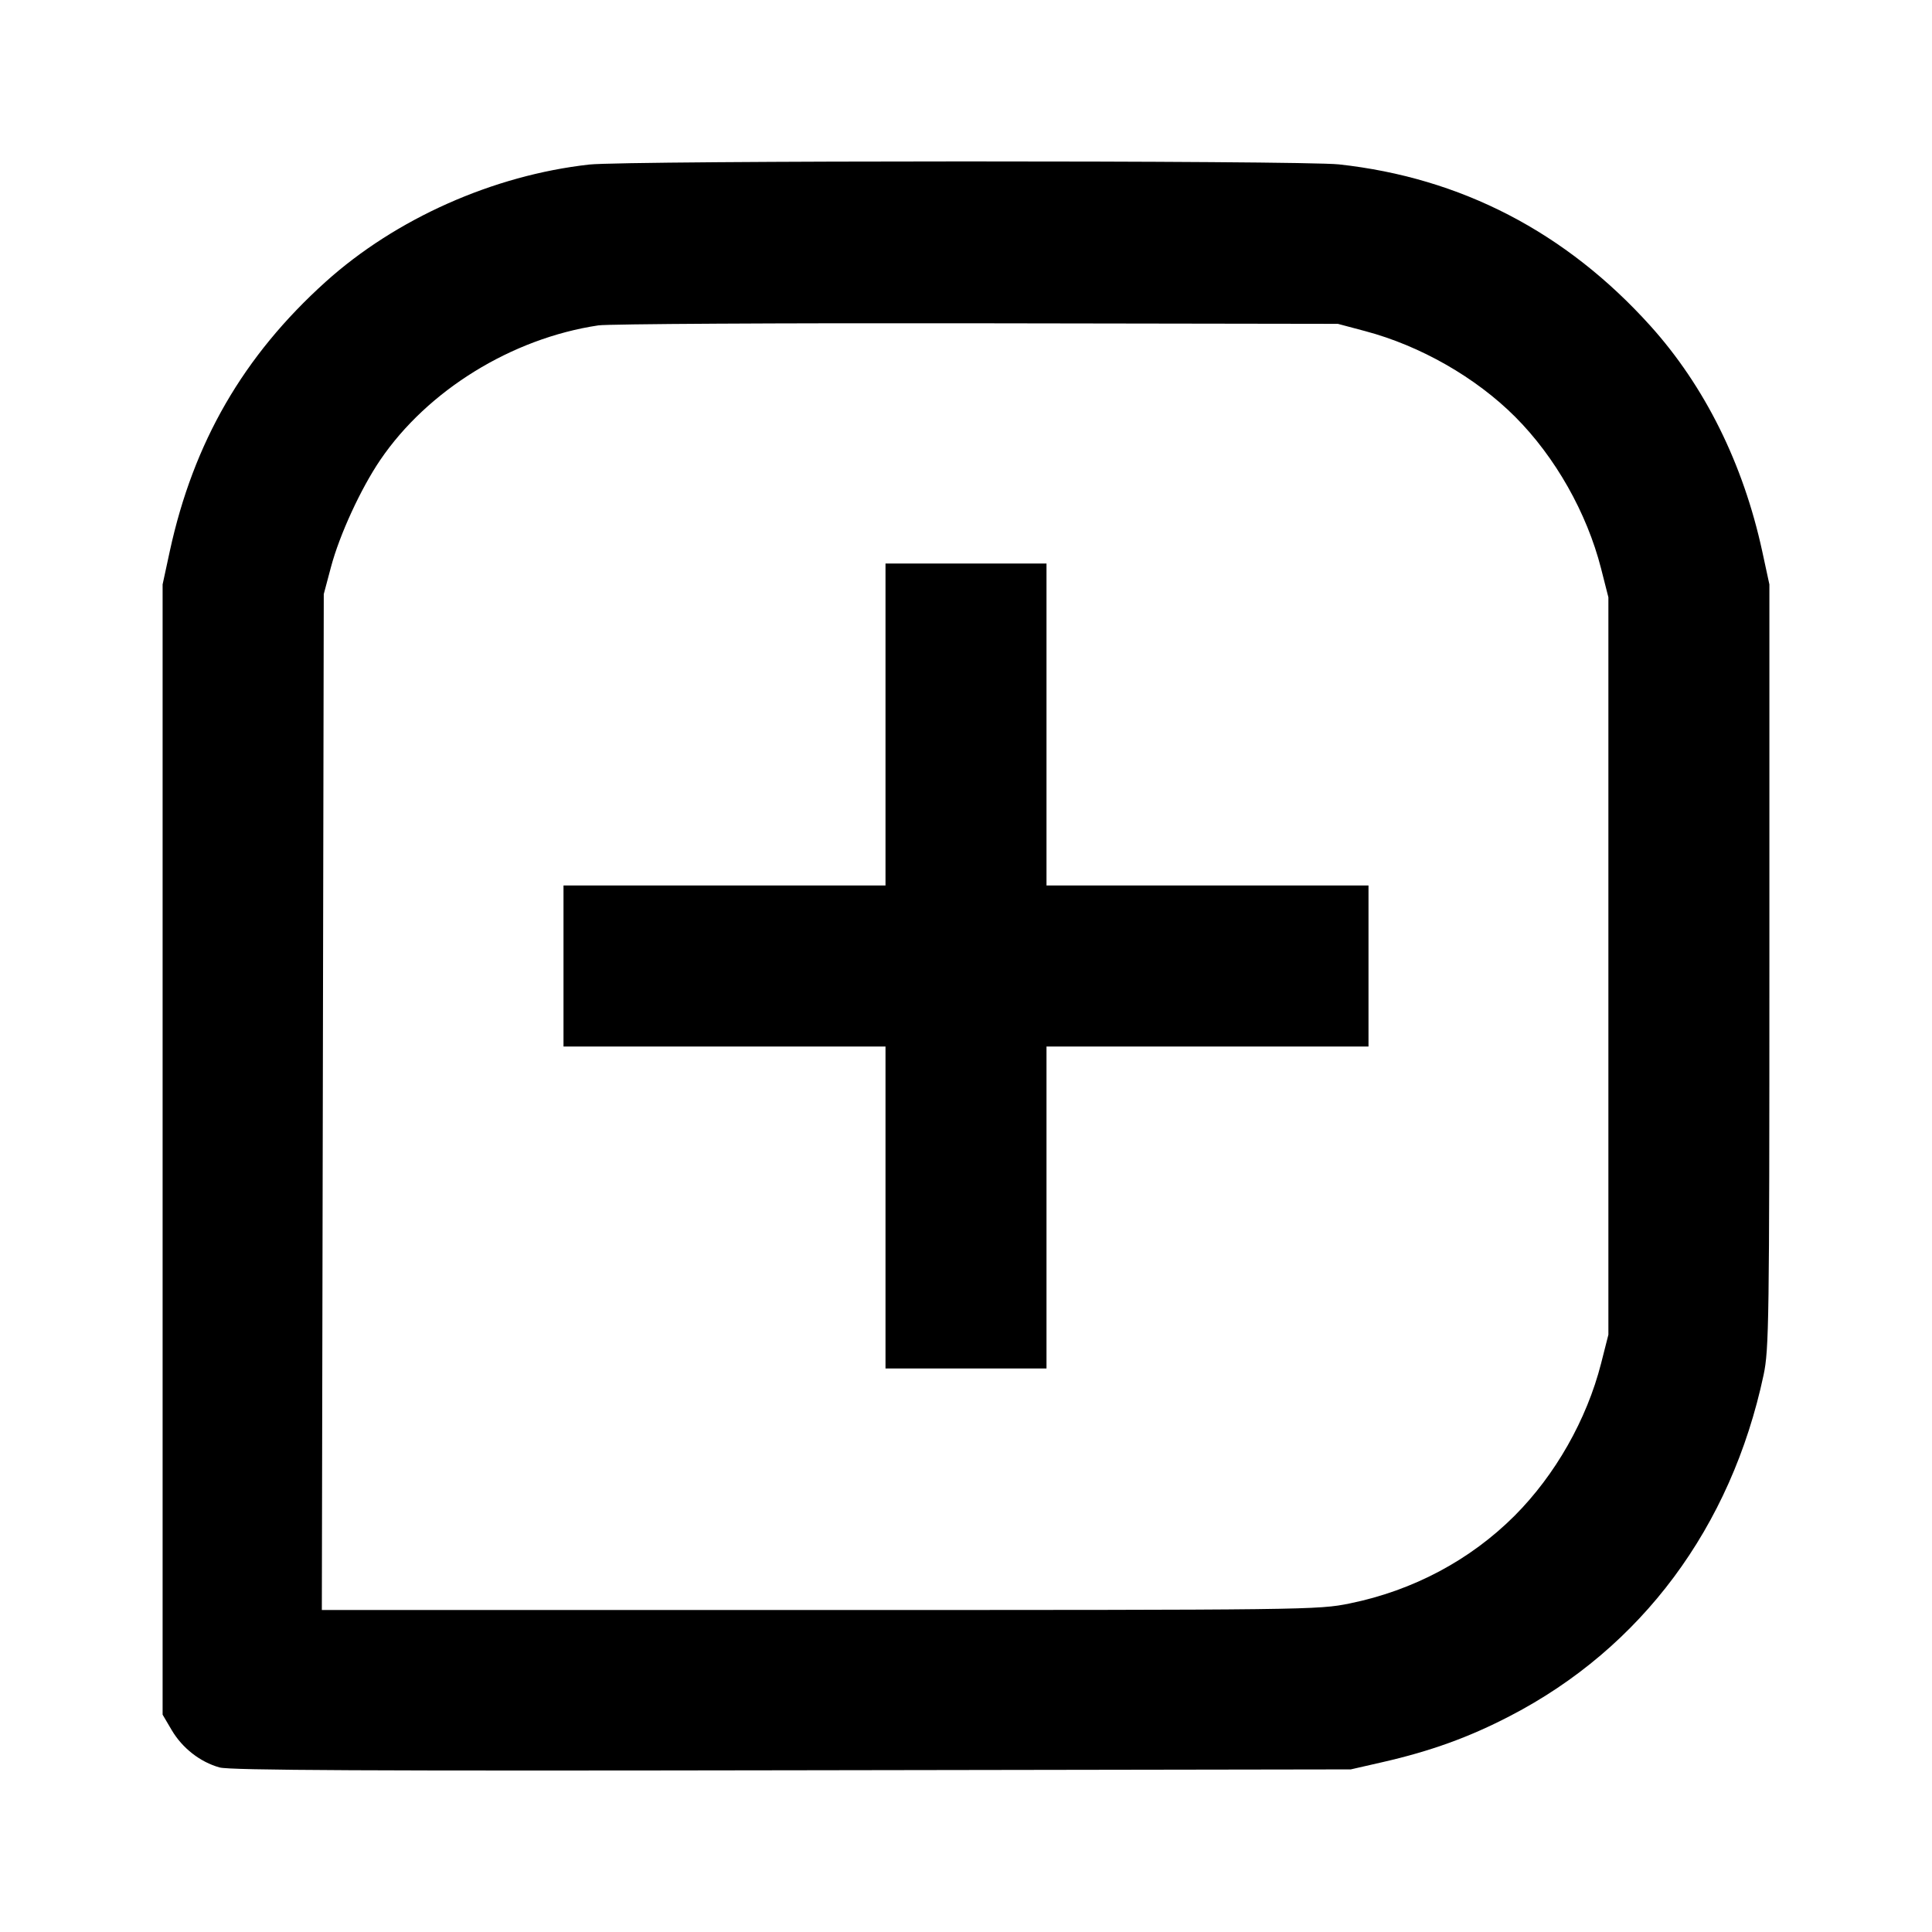 <svg viewBox="0 0 24 24" xmlns="http://www.w3.org/2000/svg"><path d="M7.320 2.044 C 6.128 2.177,4.917 2.716,4.045 3.501 C 3.023 4.422,2.403 5.494,2.109 6.848 L 2.020 7.260 2.020 14.280 L 2.020 21.300 2.133 21.492 C 2.265 21.716,2.487 21.889,2.728 21.956 C 2.858 21.992,4.588 22.000,9.840 21.991 L 16.780 21.980 17.174 21.890 C 17.770 21.754,18.250 21.581,18.759 21.316 C 20.391 20.470,21.505 18.972,21.908 17.080 C 21.975 16.763,21.980 16.422,21.980 12.000 L 21.980 7.260 21.891 6.848 C 21.655 5.761,21.178 4.799,20.501 4.047 C 19.452 2.883,18.149 2.207,16.632 2.042 C 16.165 1.992,7.776 1.993,7.320 2.044 M16.958 4.113 C 17.644 4.295,18.332 4.688,18.822 5.178 C 19.320 5.677,19.712 6.369,19.889 7.062 L 19.980 7.420 19.980 12.000 L 19.980 16.580 19.889 16.938 C 19.711 17.635,19.320 18.323,18.815 18.829 C 18.264 19.380,17.553 19.758,16.769 19.918 C 16.375 19.999,16.255 20.000,10.183 20.000 L 3.998 20.000 4.010 13.690 L 4.022 7.380 4.112 7.042 C 4.219 6.641,4.482 6.070,4.723 5.715 C 5.311 4.849,6.357 4.203,7.433 4.042 C 7.558 4.024,9.676 4.012,12.140 4.016 L 16.620 4.023 16.958 4.113 M11.000 9.000 L 11.000 11.000 9.000 11.000 L 7.000 11.000 7.000 12.000 L 7.000 13.000 9.000 13.000 L 11.000 13.000 11.000 15.000 L 11.000 17.000 12.000 17.000 L 13.000 17.000 13.000 15.000 L 13.000 13.000 15.000 13.000 L 17.000 13.000 17.000 12.000 L 17.000 11.000 15.000 11.000 L 13.000 11.000 13.000 9.000 L 13.000 7.000 12.000 7.000 L 11.000 7.000 11.000 9.000 " stroke="none" fill-rule="evenodd" fill="black"></path></svg>